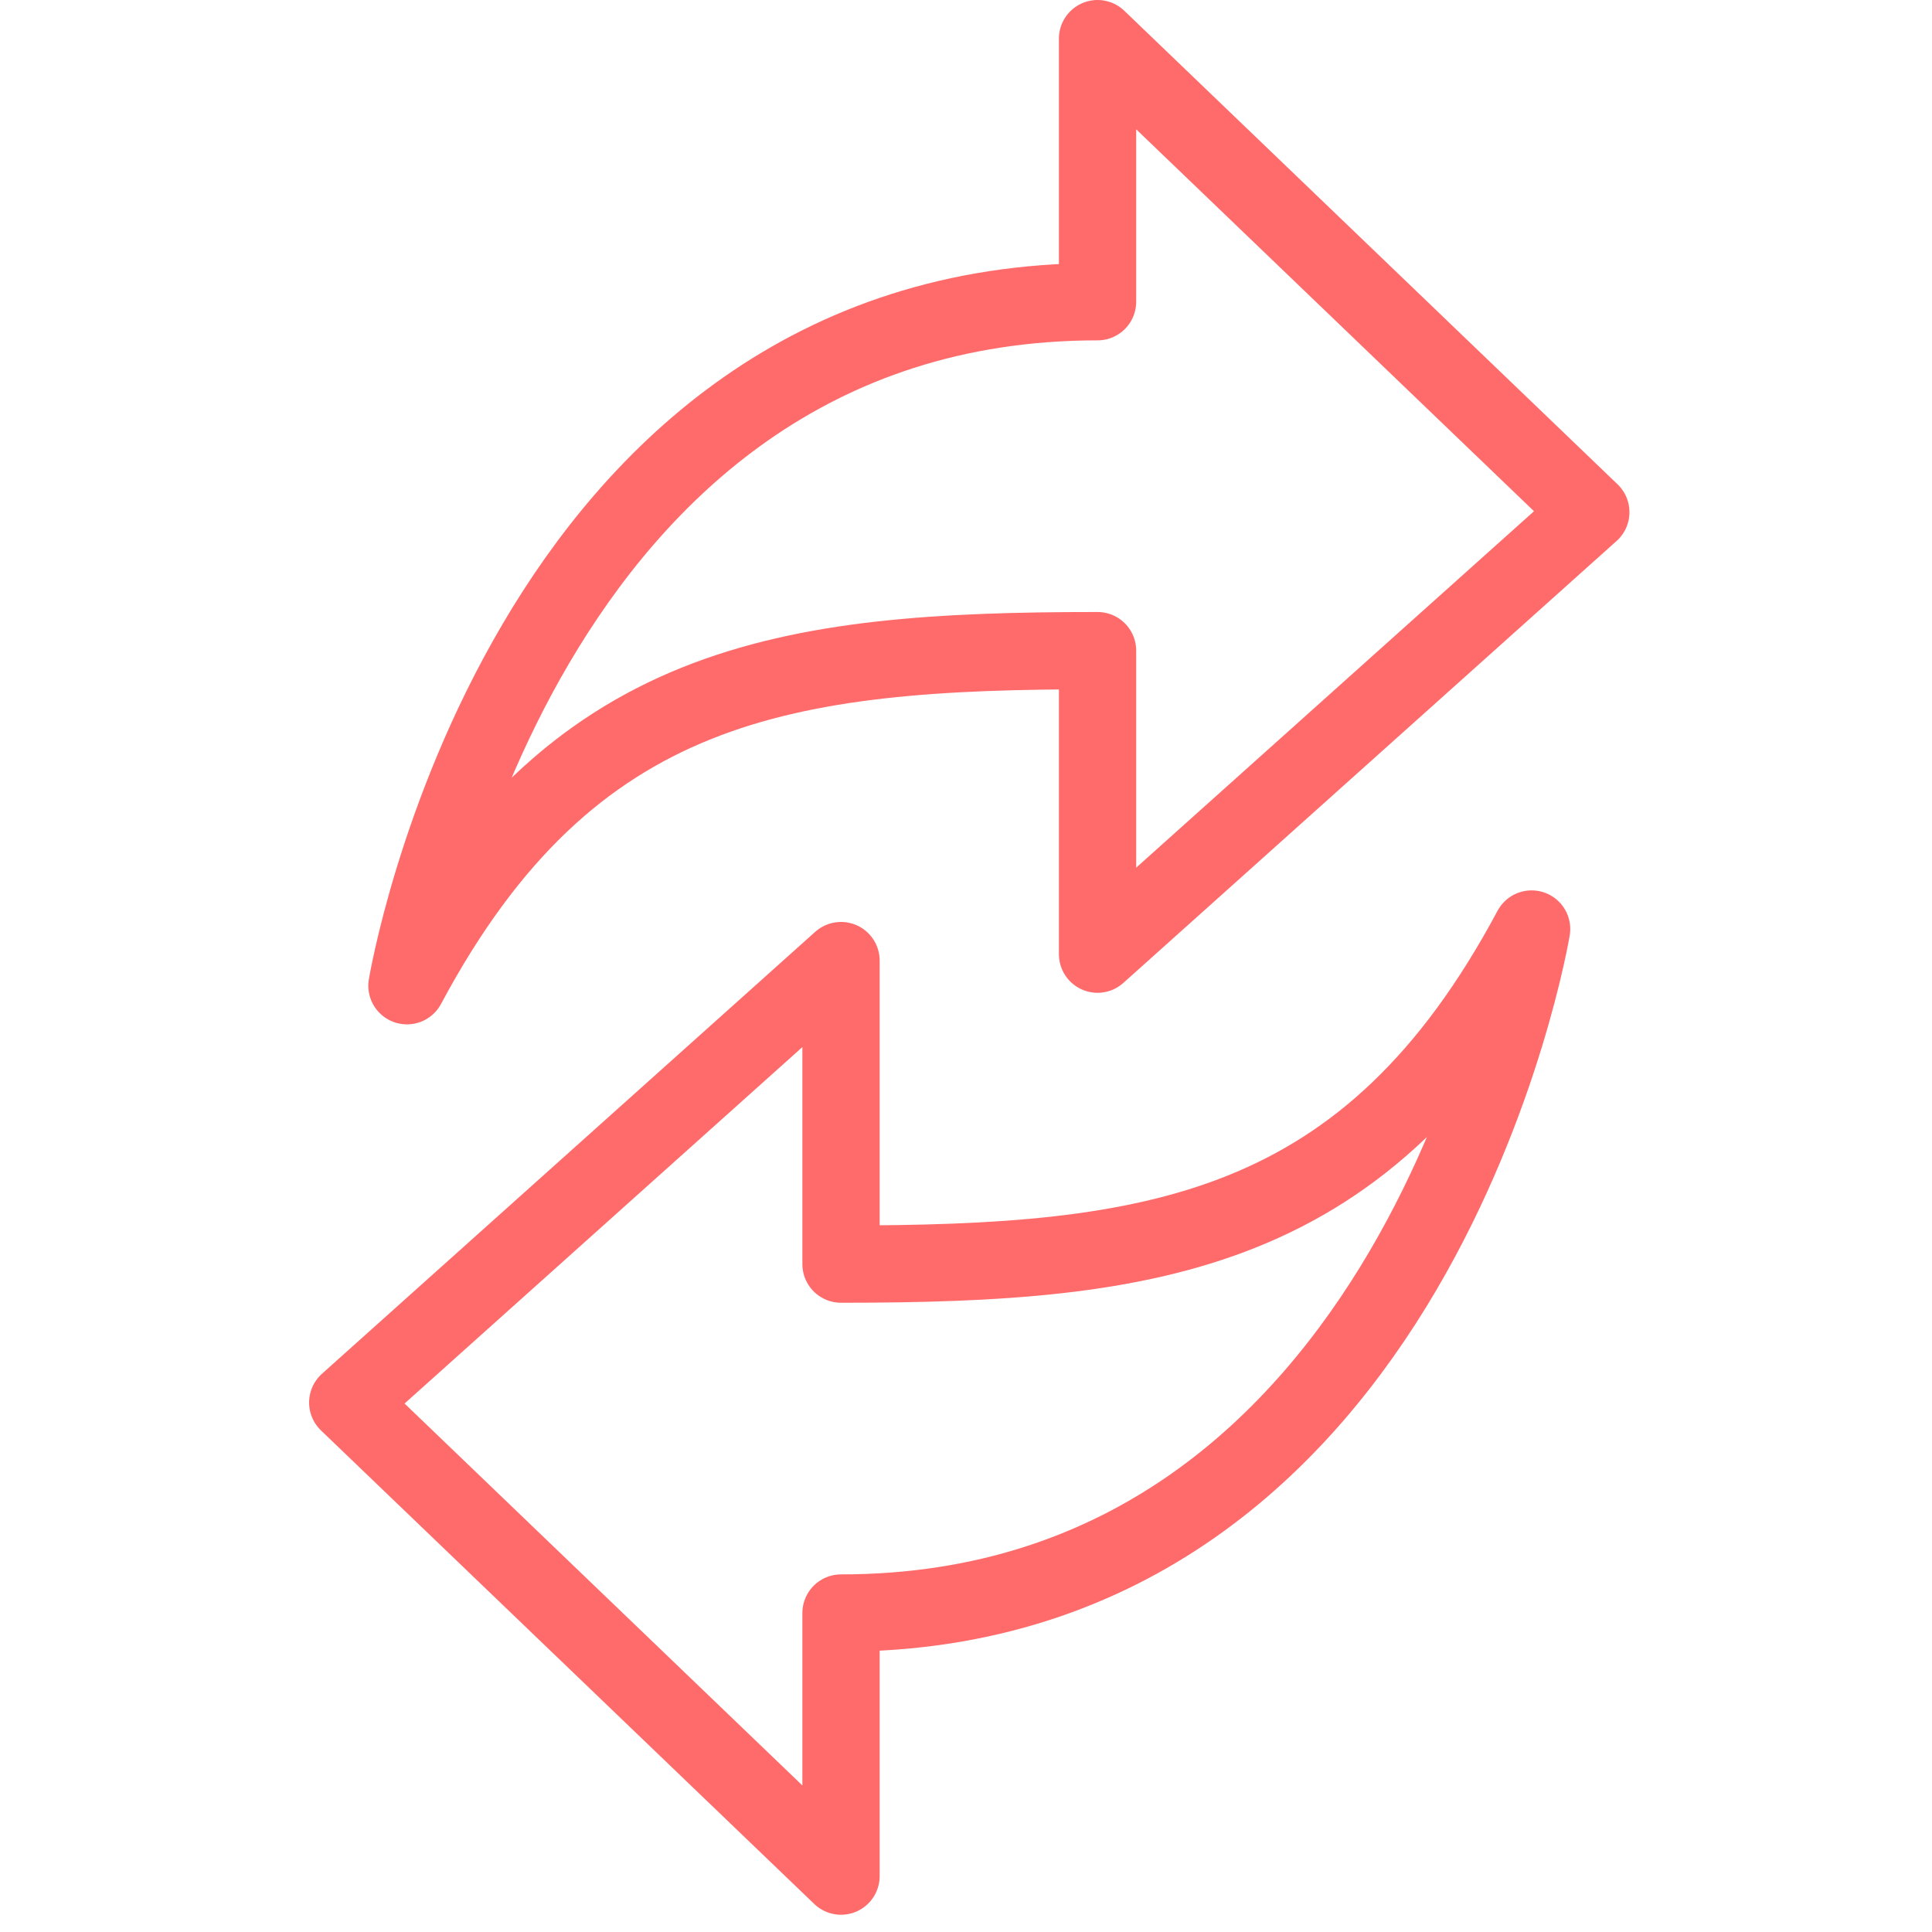 <?xml version="1.0" encoding="UTF-8"?>
<svg width="100px" height="100px" viewBox="0 0 100 100" version="1.1" xmlns="http://www.w3.org/2000/svg" xmlns:xlink="http://www.w3.org/1999/xlink">
    <!-- Generator: Sketch 50.2 (55047) - http://www.bohemiancoding.com/sketch -->
    <title>57. Exchange</title>
    <desc>Created with Sketch.</desc>
    <defs></defs>
    <g id="57.-Exchange" stroke="none" stroke-width="1" fill="none" fill-rule="evenodd" stroke-linecap="round" stroke-linejoin="round">
        <path d="M56.809,33.677 L56.809,49.387 L82.34,26.511 L56.809,2 L56.809,15.617 C26.936,15.617 21.064,51.021 21.064,51.021 C29.521,35.191 40.596,33.677 56.809,33.677 Z" id="Layer-1" stroke="#FF6B6B" stroke-width="4" fill-rule="nonzero"></path>
        <path d="M53.745,79.762 L53.745,95.472 L79.277,72.596 L53.745,48.085 L53.745,61.702 C23.872,61.702 18,97.106 18,97.106 C26.457,81.277 37.532,79.762 53.745,79.762 Z" id="Layer-2" stroke="#FF6B6B" stroke-width="4" fill-rule="nonzero" transform="translate(48.638, 72.596) scale(-1, -1) translate(-48.638, -72.596) "></path>
    </g>
</svg>